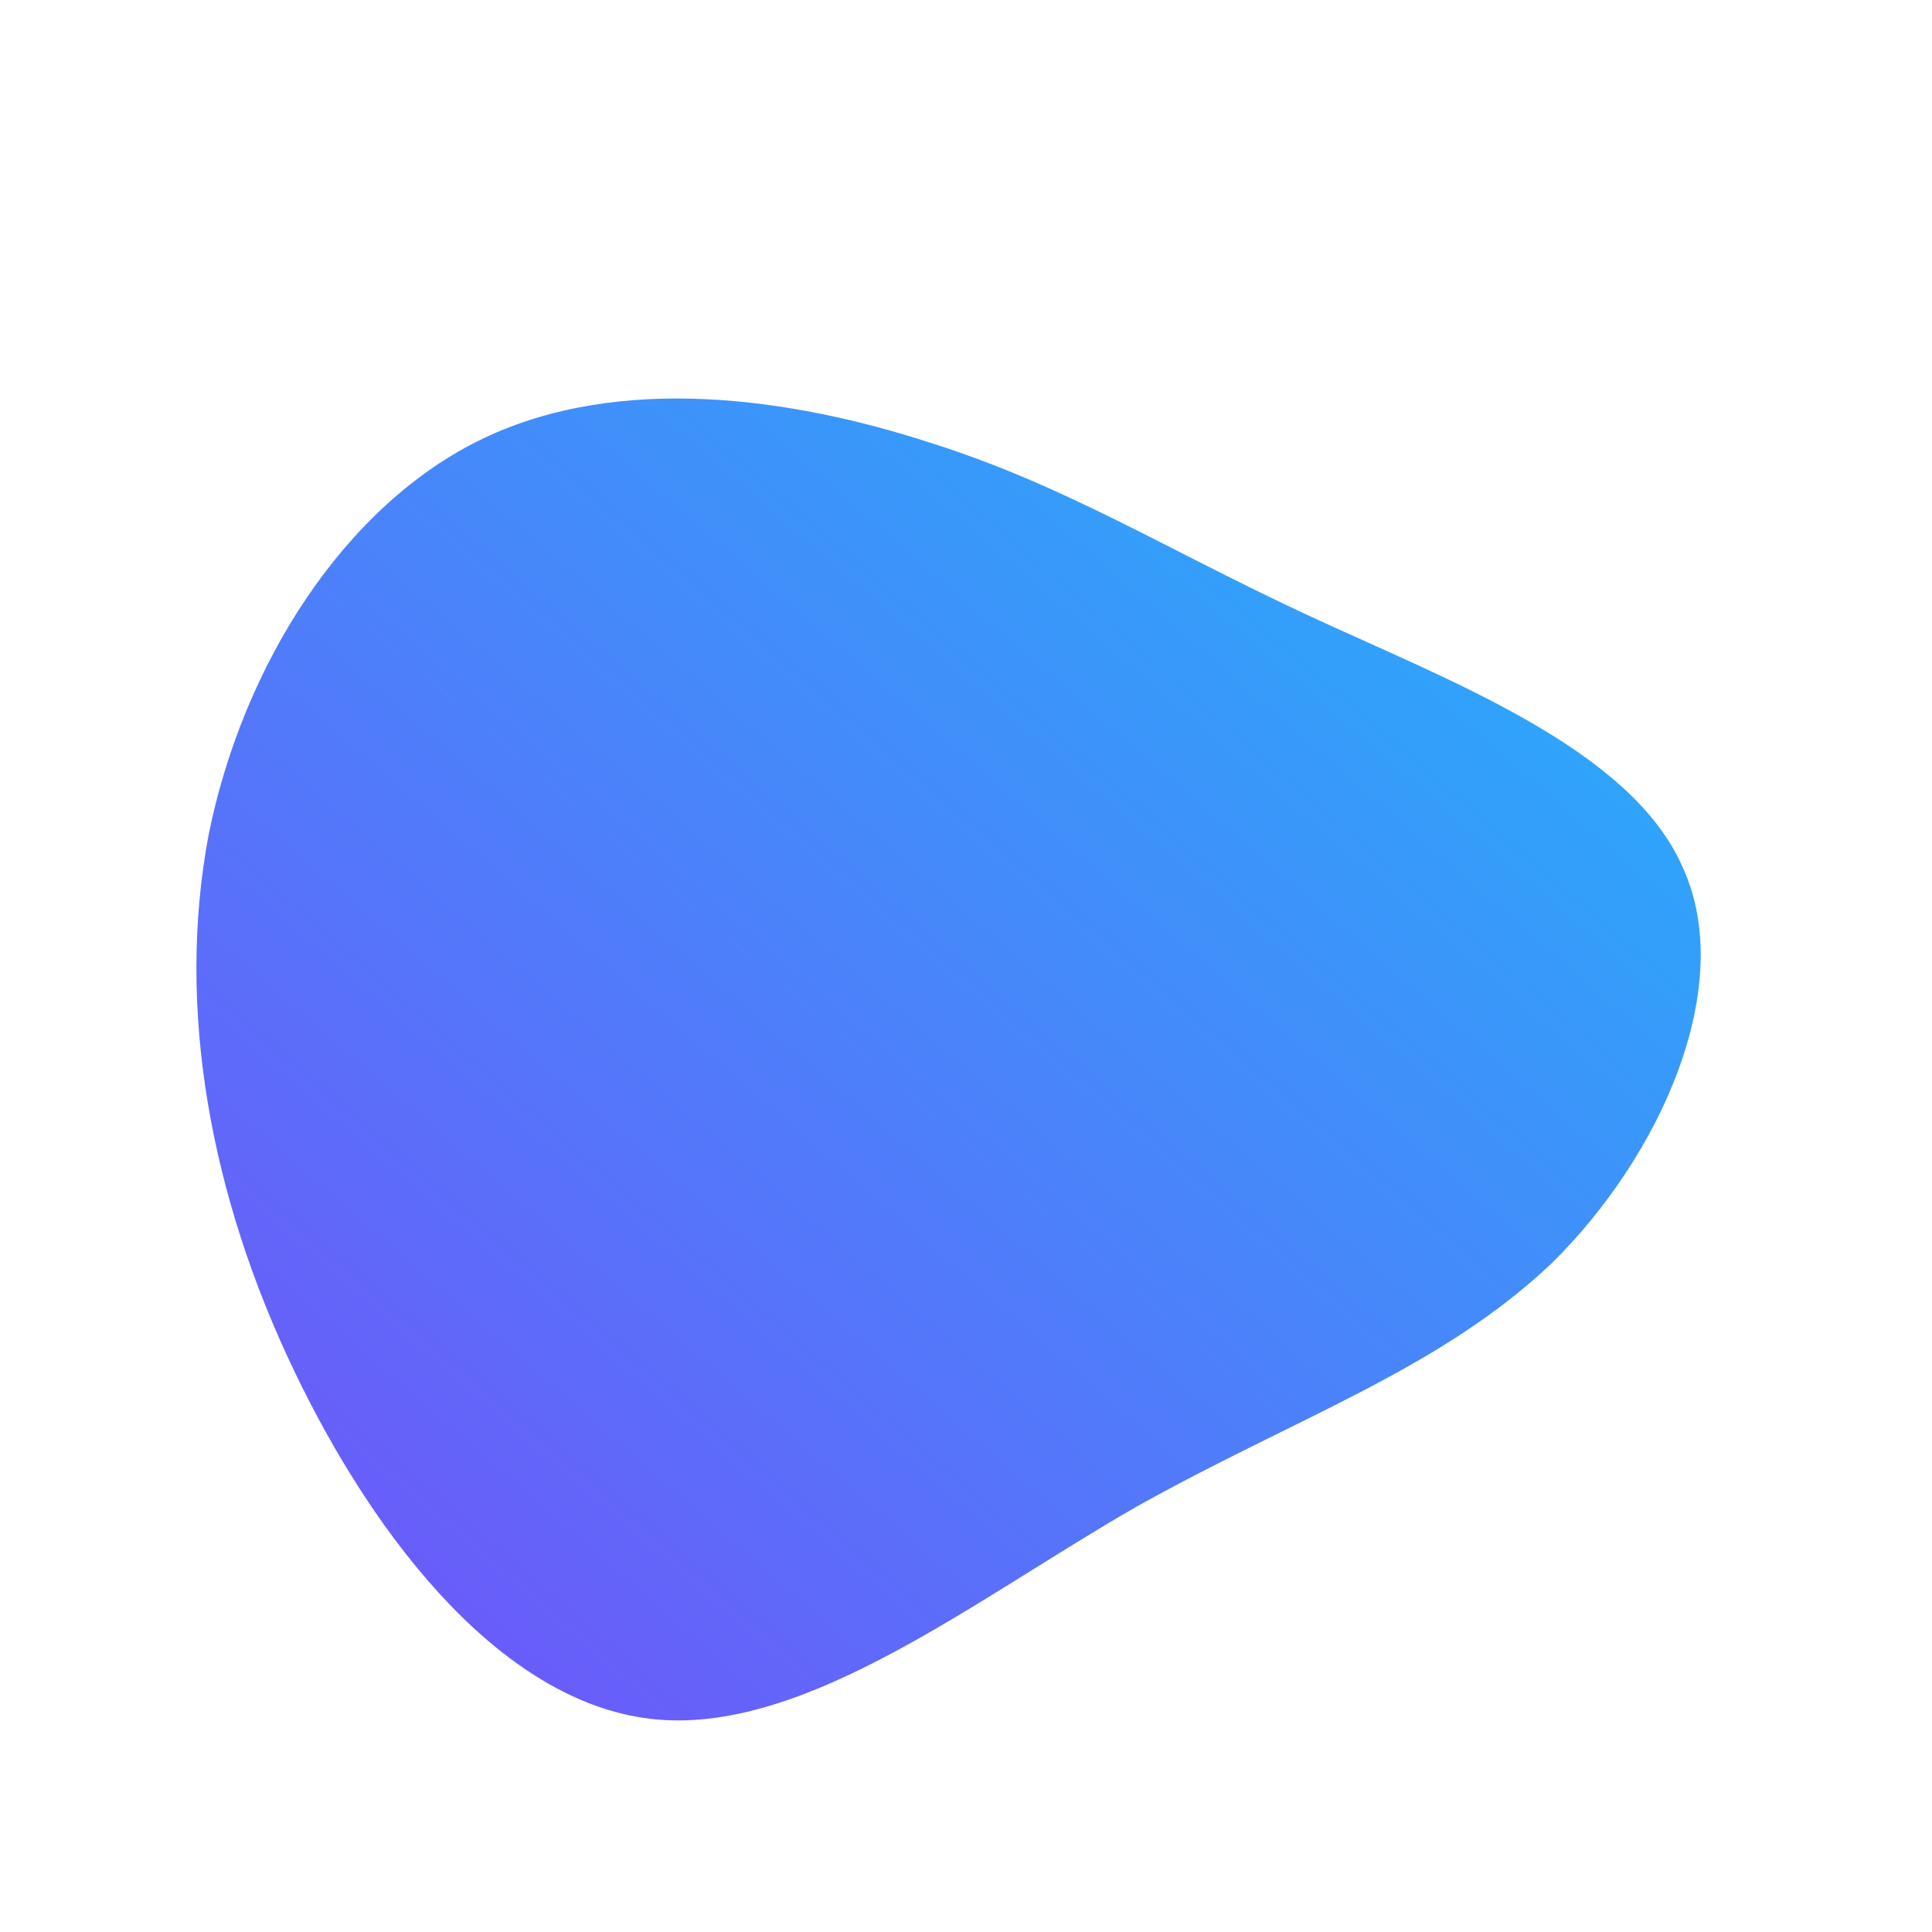 <!--?xml version="1.0" standalone="no"?-->
              <svg id="sw-js-blob-svg" viewBox="0 0 100 100" xmlns="http://www.w3.org/2000/svg" version="1.1">
                    <defs> 
                        <linearGradient id="sw-gradient" x1="0" x2="1" y1="1" y2="0">
                            <stop id="stop1" stop-color="rgba(117, 78, 249, 1)" offset="0%"></stop>
                            <stop id="stop2" stop-color="rgba(31, 183.547, 251, 1)" offset="100%"></stop>
                        </linearGradient>
                    </defs>
                <path fill="url(#sw-gradient)" d="M17.6,-18.2C24.9,-14.8,34.4,-11.3,37.1,-5.1C39.9,1,36,9.8,30.3,15.4C24.5,20.9,17,23.4,8.8,28C0.6,32.7,-8.2,39.7,-16,39C-23.8,38.3,-30.5,29.9,-34.8,20.9C-39.1,11.9,-40.9,2.2,-39.2,-6.8C-37.4,-15.7,-32.1,-23.9,-25,-27.3C-17.9,-30.7,-9,-29.4,-1.9,-27.1C5.1,-24.9,10.3,-21.6,17.6,-18.2Z" width="100%" height="100%" transform="translate(50 50)" style="transition: all 0.3s ease 0s;" stroke-width="0" stroke="url(#sw-gradient)"></path>
              </svg>